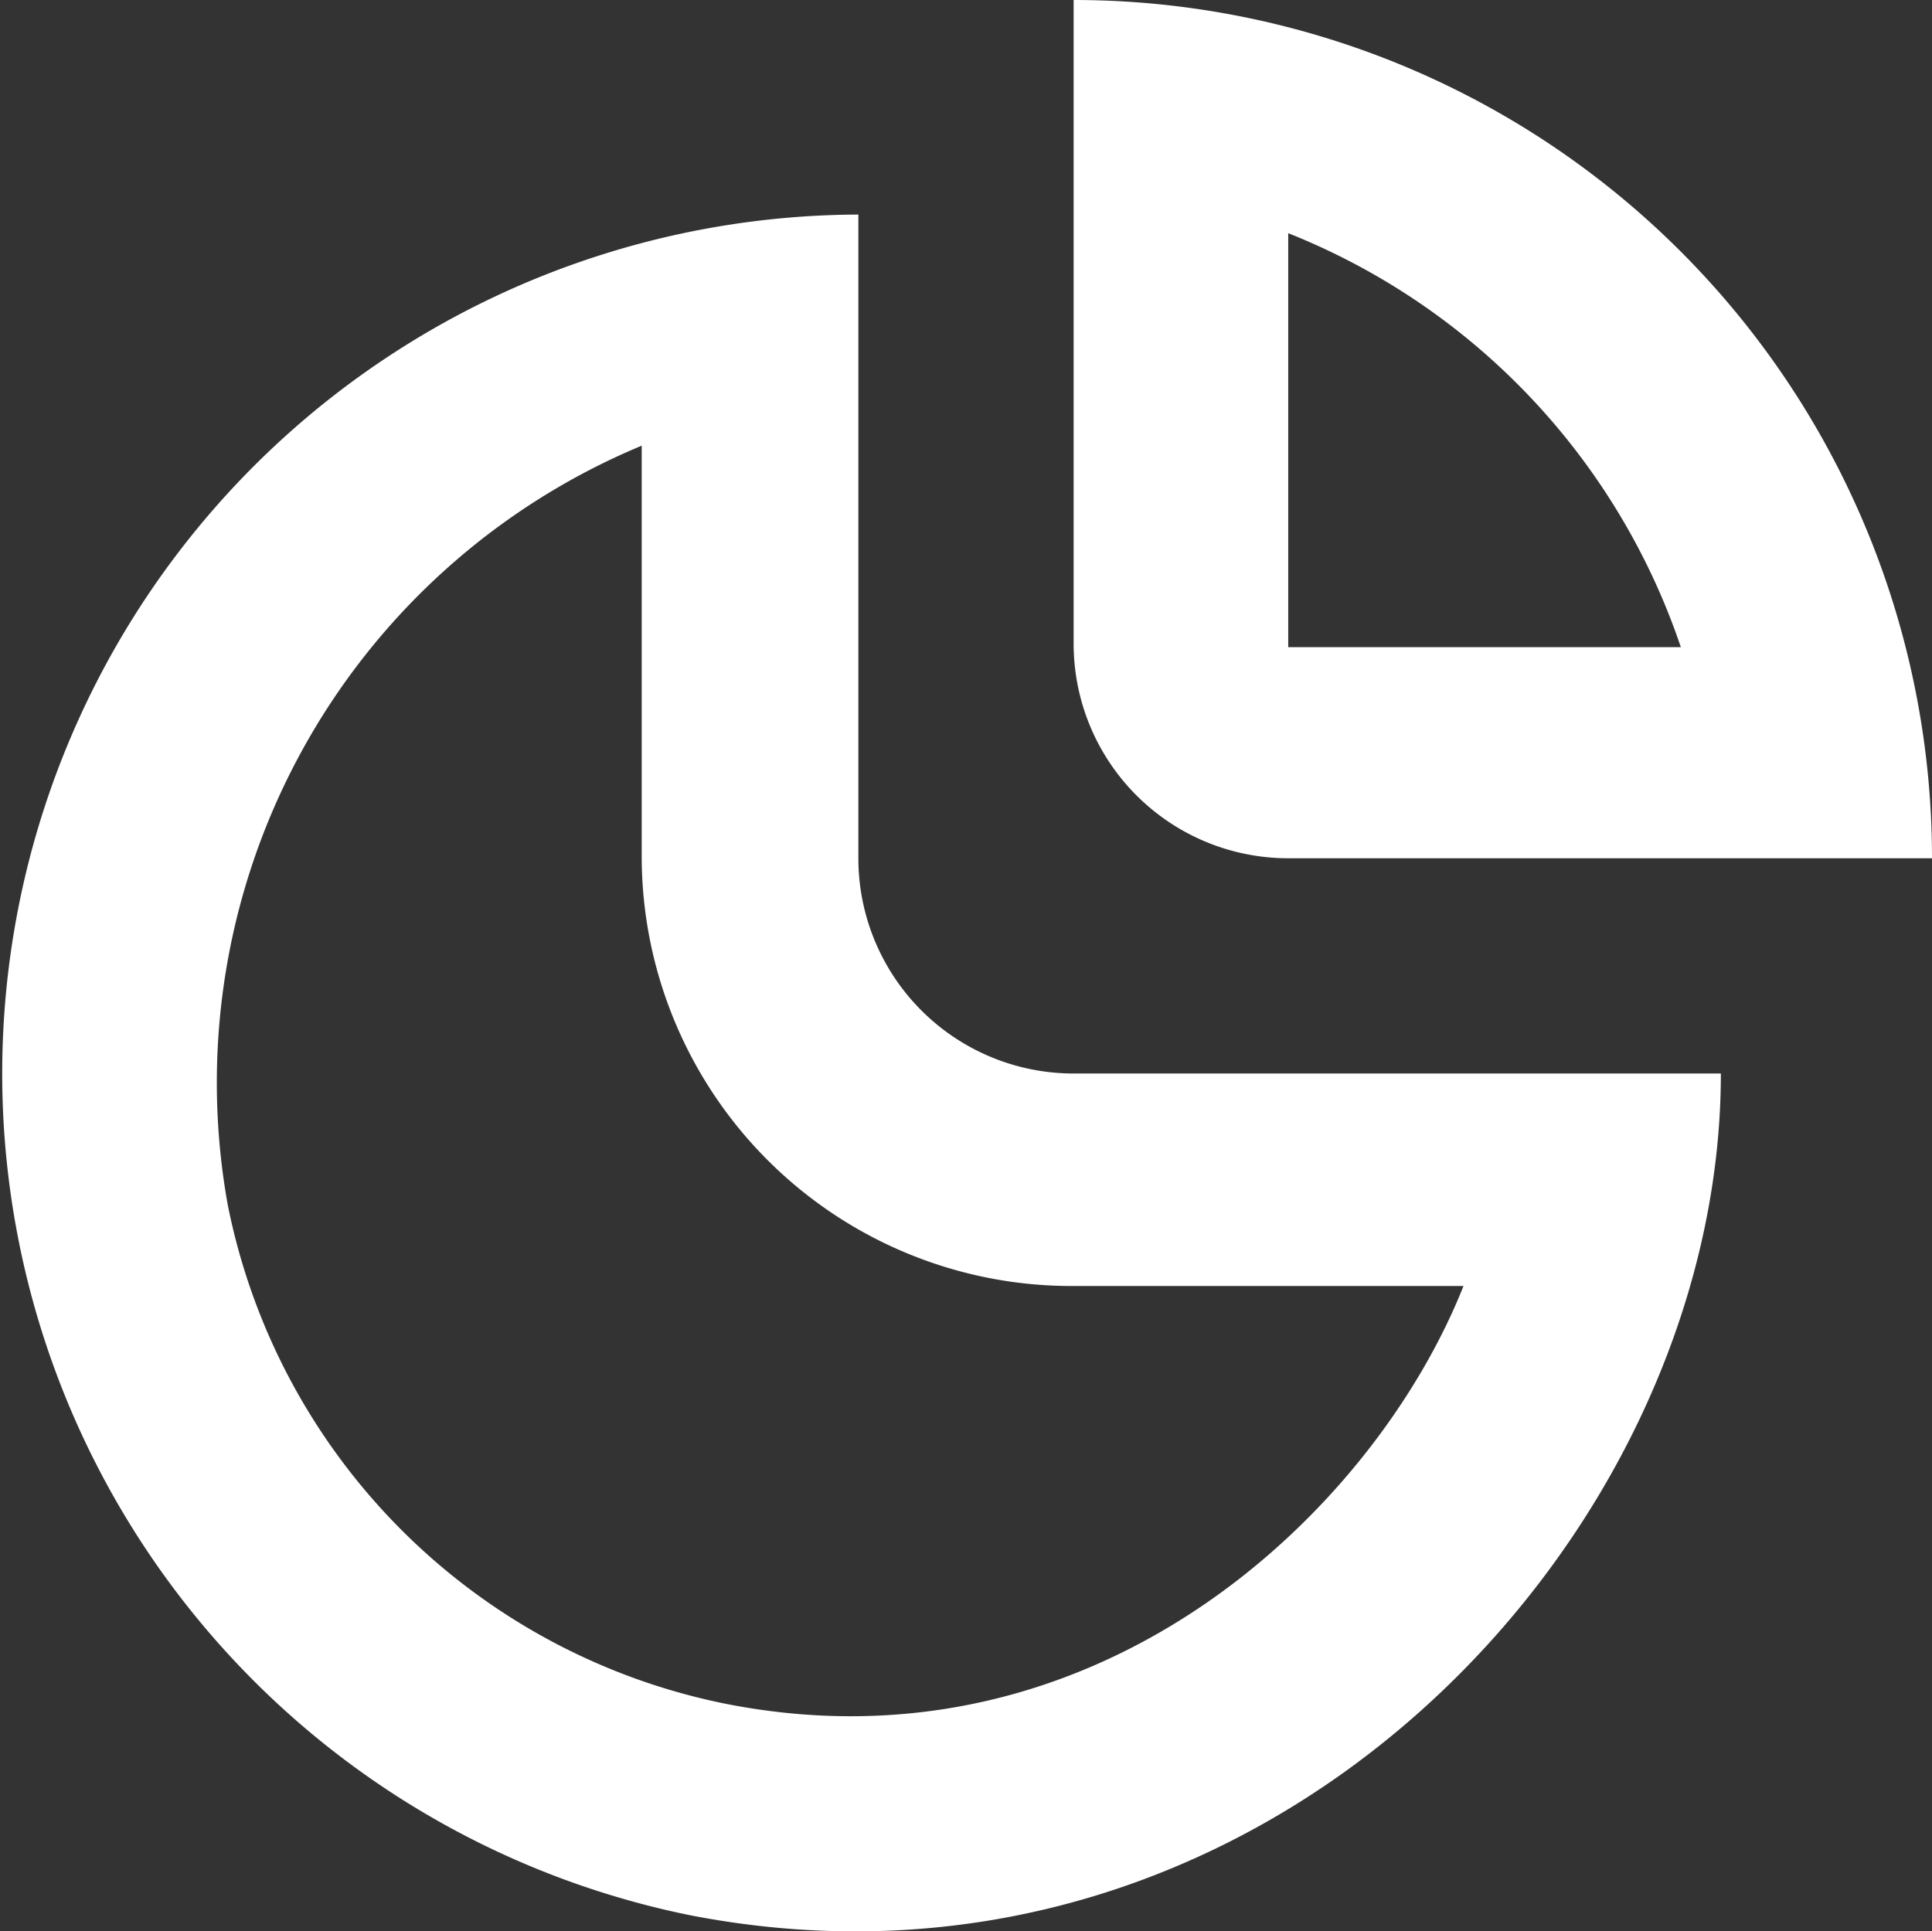 <svg xmlns="http://www.w3.org/2000/svg" viewBox="0 0 28 27.99"><rect x="0" y="0" width="28" height="27.99" fill="#333333" stroke="none"/><defs><style>.cls-1{fill:#fff;}</style></defs><title>graph</title><g id="Layer_2" data-name="Layer 2"><g id="dashboard"><path id="chart" class="cls-1" d="M12.44,12.44V3.11A12.45,12.45,0,0,0,10,27.76c8.33,1.62,14.94-5.46,14.94-12.2H15.56A3.12,3.12,0,0,1,12.44,12.44ZM10.54,24.7A9.21,9.21,0,0,1,3.3,17.46a10,10,0,0,1,6-11v5.95a6.23,6.23,0,0,0,6.23,6.23h5.68C19.92,21.89,15.93,25.75,10.54,24.7Zm8.13-12.26H28A12.44,12.44,0,0,0,15.56,0V9.33A3.11,3.11,0,0,0,18.67,12.44Zm0-9.06a9.85,9.85,0,0,1,5.69,6H18.67Z"/></g></g></svg>